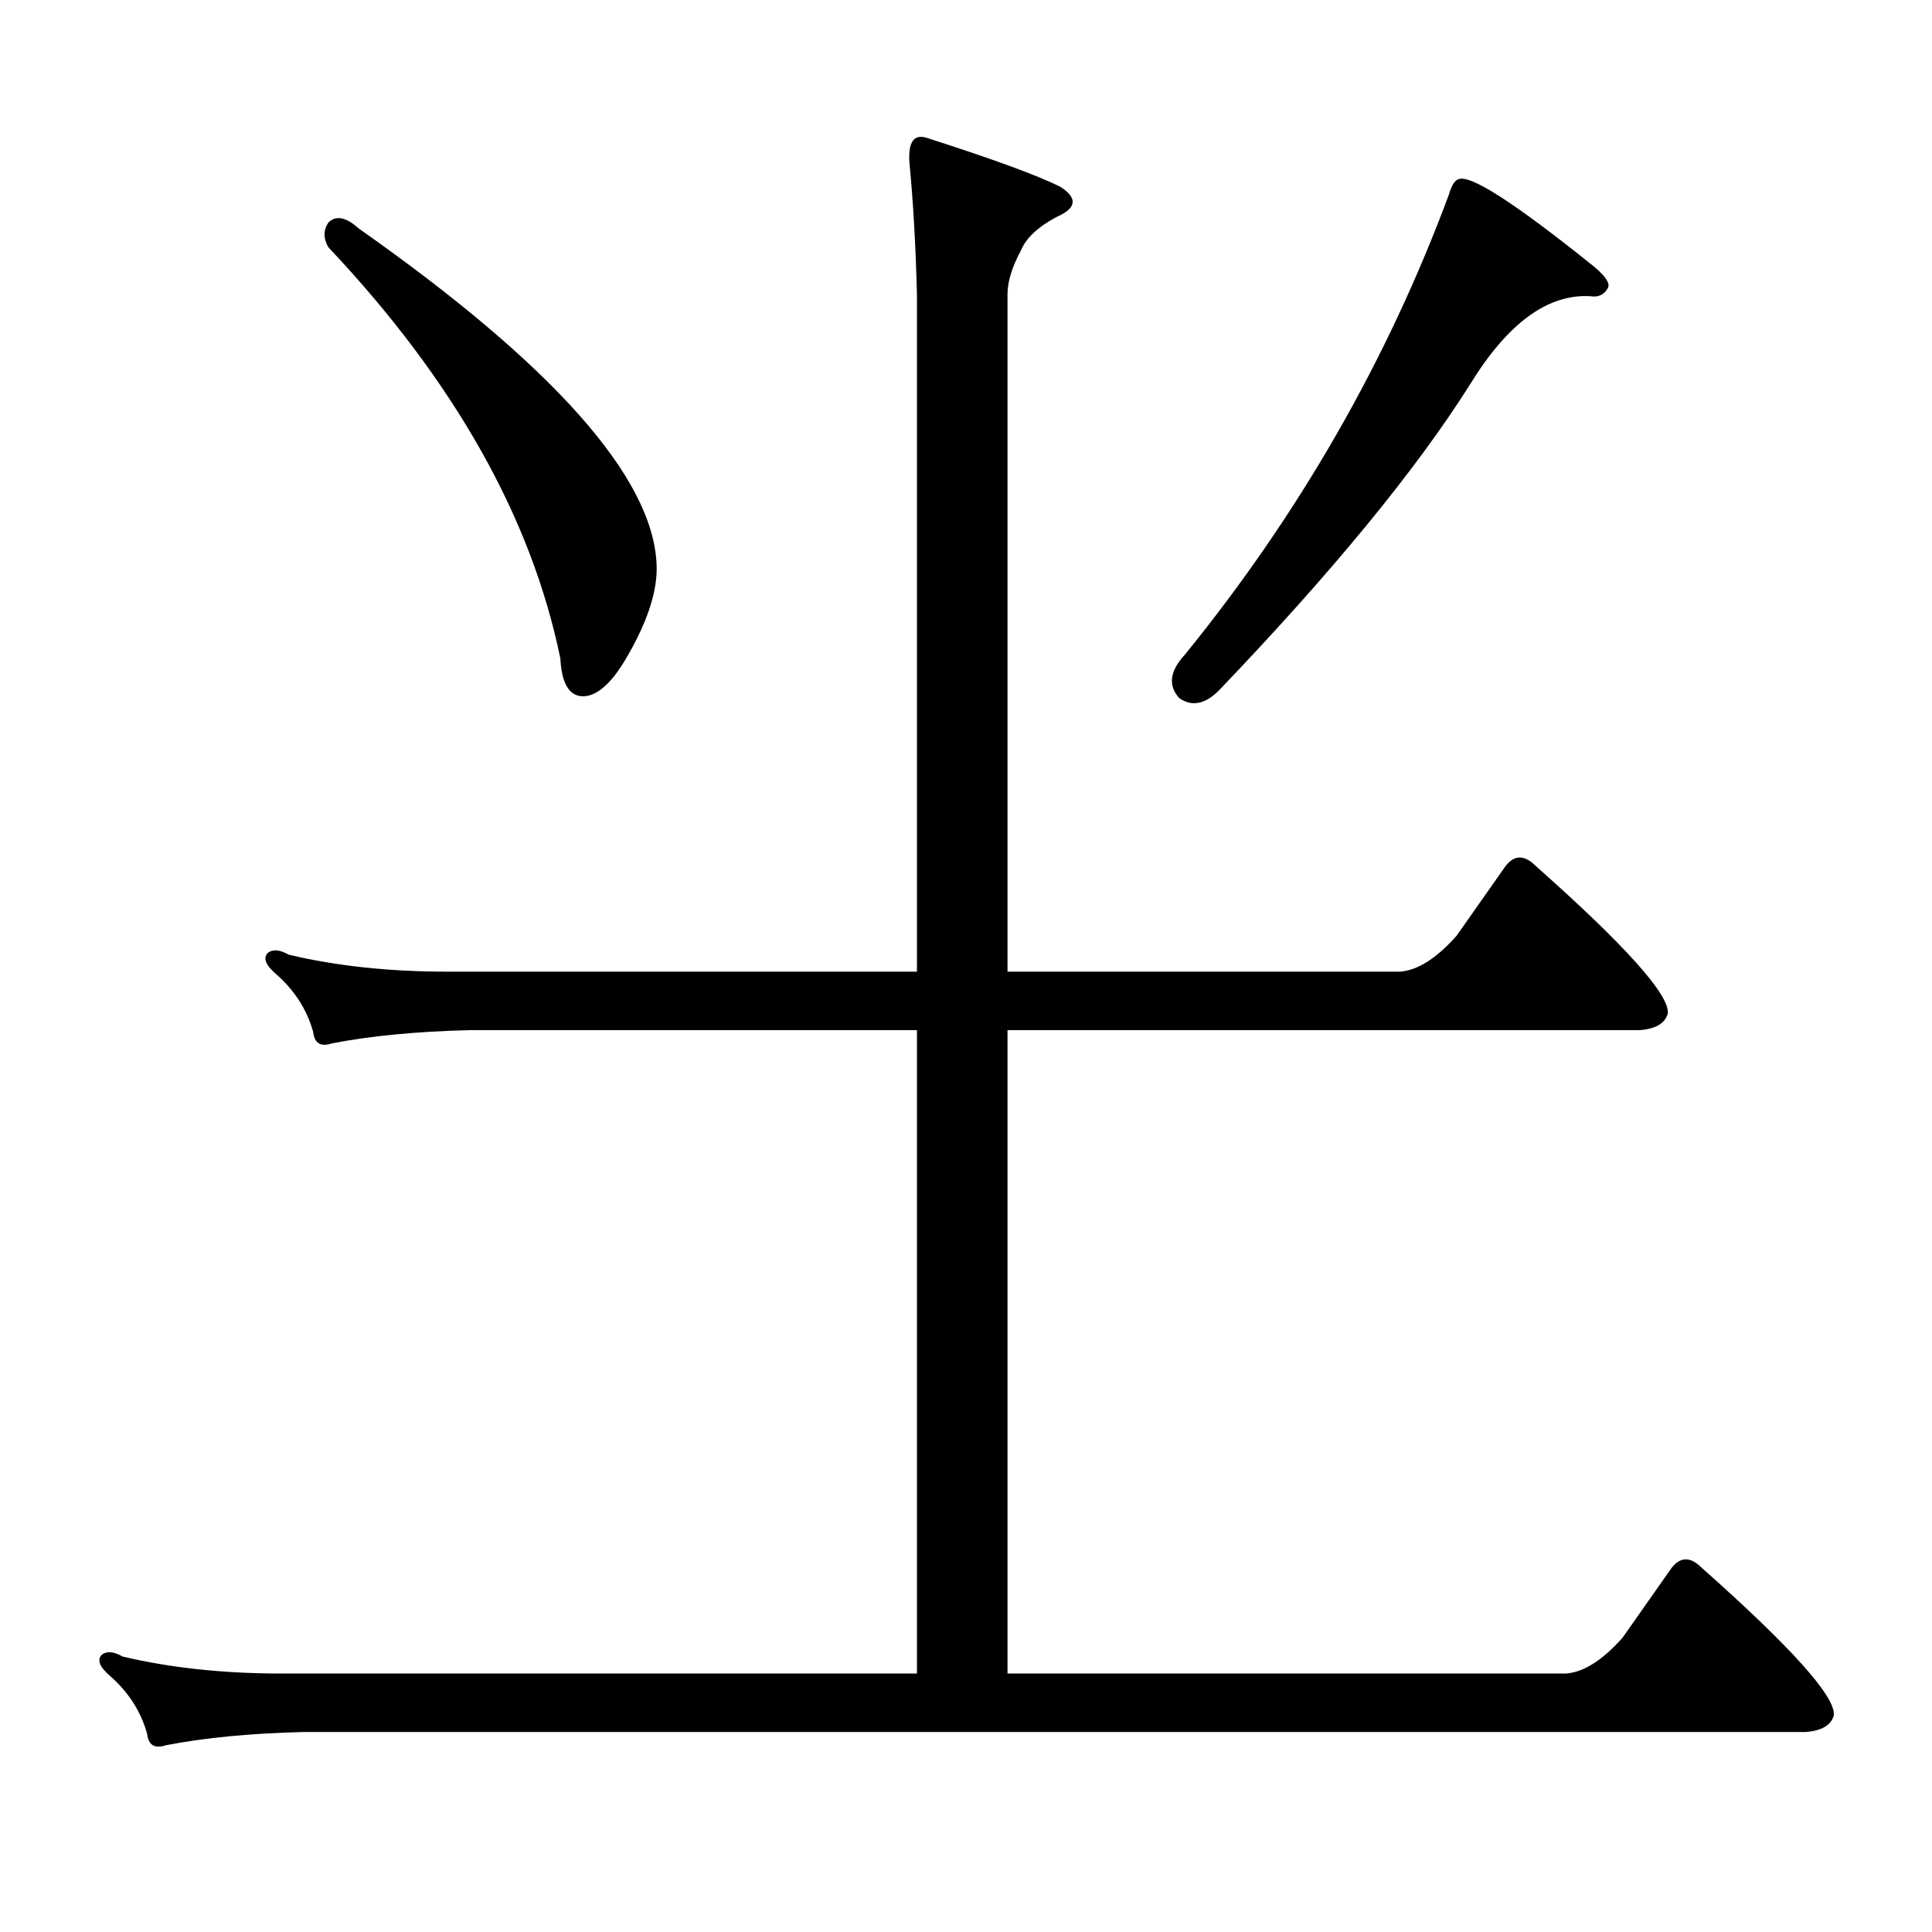 <?xml version="1.0" standalone="no"?>
<!DOCTYPE svg PUBLIC "-//W3C//DTD SVG 1.1//EN" "http://www.w3.org/Graphics/SVG/1.1/DTD/svg11.dtd" >
<svg xmlns="http://www.w3.org/2000/svg" xmlns:xlink="http://www.w3.org/1999/xlink" version="1.1" viewBox="0 -205 1024 1024">
  <g transform="matrix(1 0 0 -1 0 819)">
   <path fill="currentColor"
d="M174 906q6 6 16 -3q155 -109 158 -178q1 -20 -15 -48q-13 -23 -25 -22q-10 1 -11 20q-23 112 -123 218q-4 7 0 13zM773 929q9 4 69 -44q13 -10 10 -14q-3 -5 -9 -4q-34 2 -64 -47q-43 -68 -133 -162q-11 -11 -21 -4q-9 10 3 23q91 112 140 244q2 7 5 8zM860 156l26 37
q7 9 16 0q71 -63 70 -78q-2 -8 -15 -9h-796q-42 -1 -73 -7q-9 -3 -10 6q-5 18 -20 31q-8 7 -4 11q4 3 11 -1q38 -9 84 -9h337v341h-237q-42 -1 -73 -7q-9 -3 -10 6q-5 18 -20 31q-8 7 -4 11q4 3 11 -1q38 -9 84 -9h249v359q-1 39 -4 70q-1 16 9 13q53 -17 71 -26
q14 -9 -2 -16q-15 -8 -19 -18q-7 -13 -7 -23v-359h208q14 1 30 19l26 37q7 9 16 0q71 -63 70 -78q-2 -8 -15 -9h-335v-341h296q14 1 30 19z" />
  </g>

</svg>
